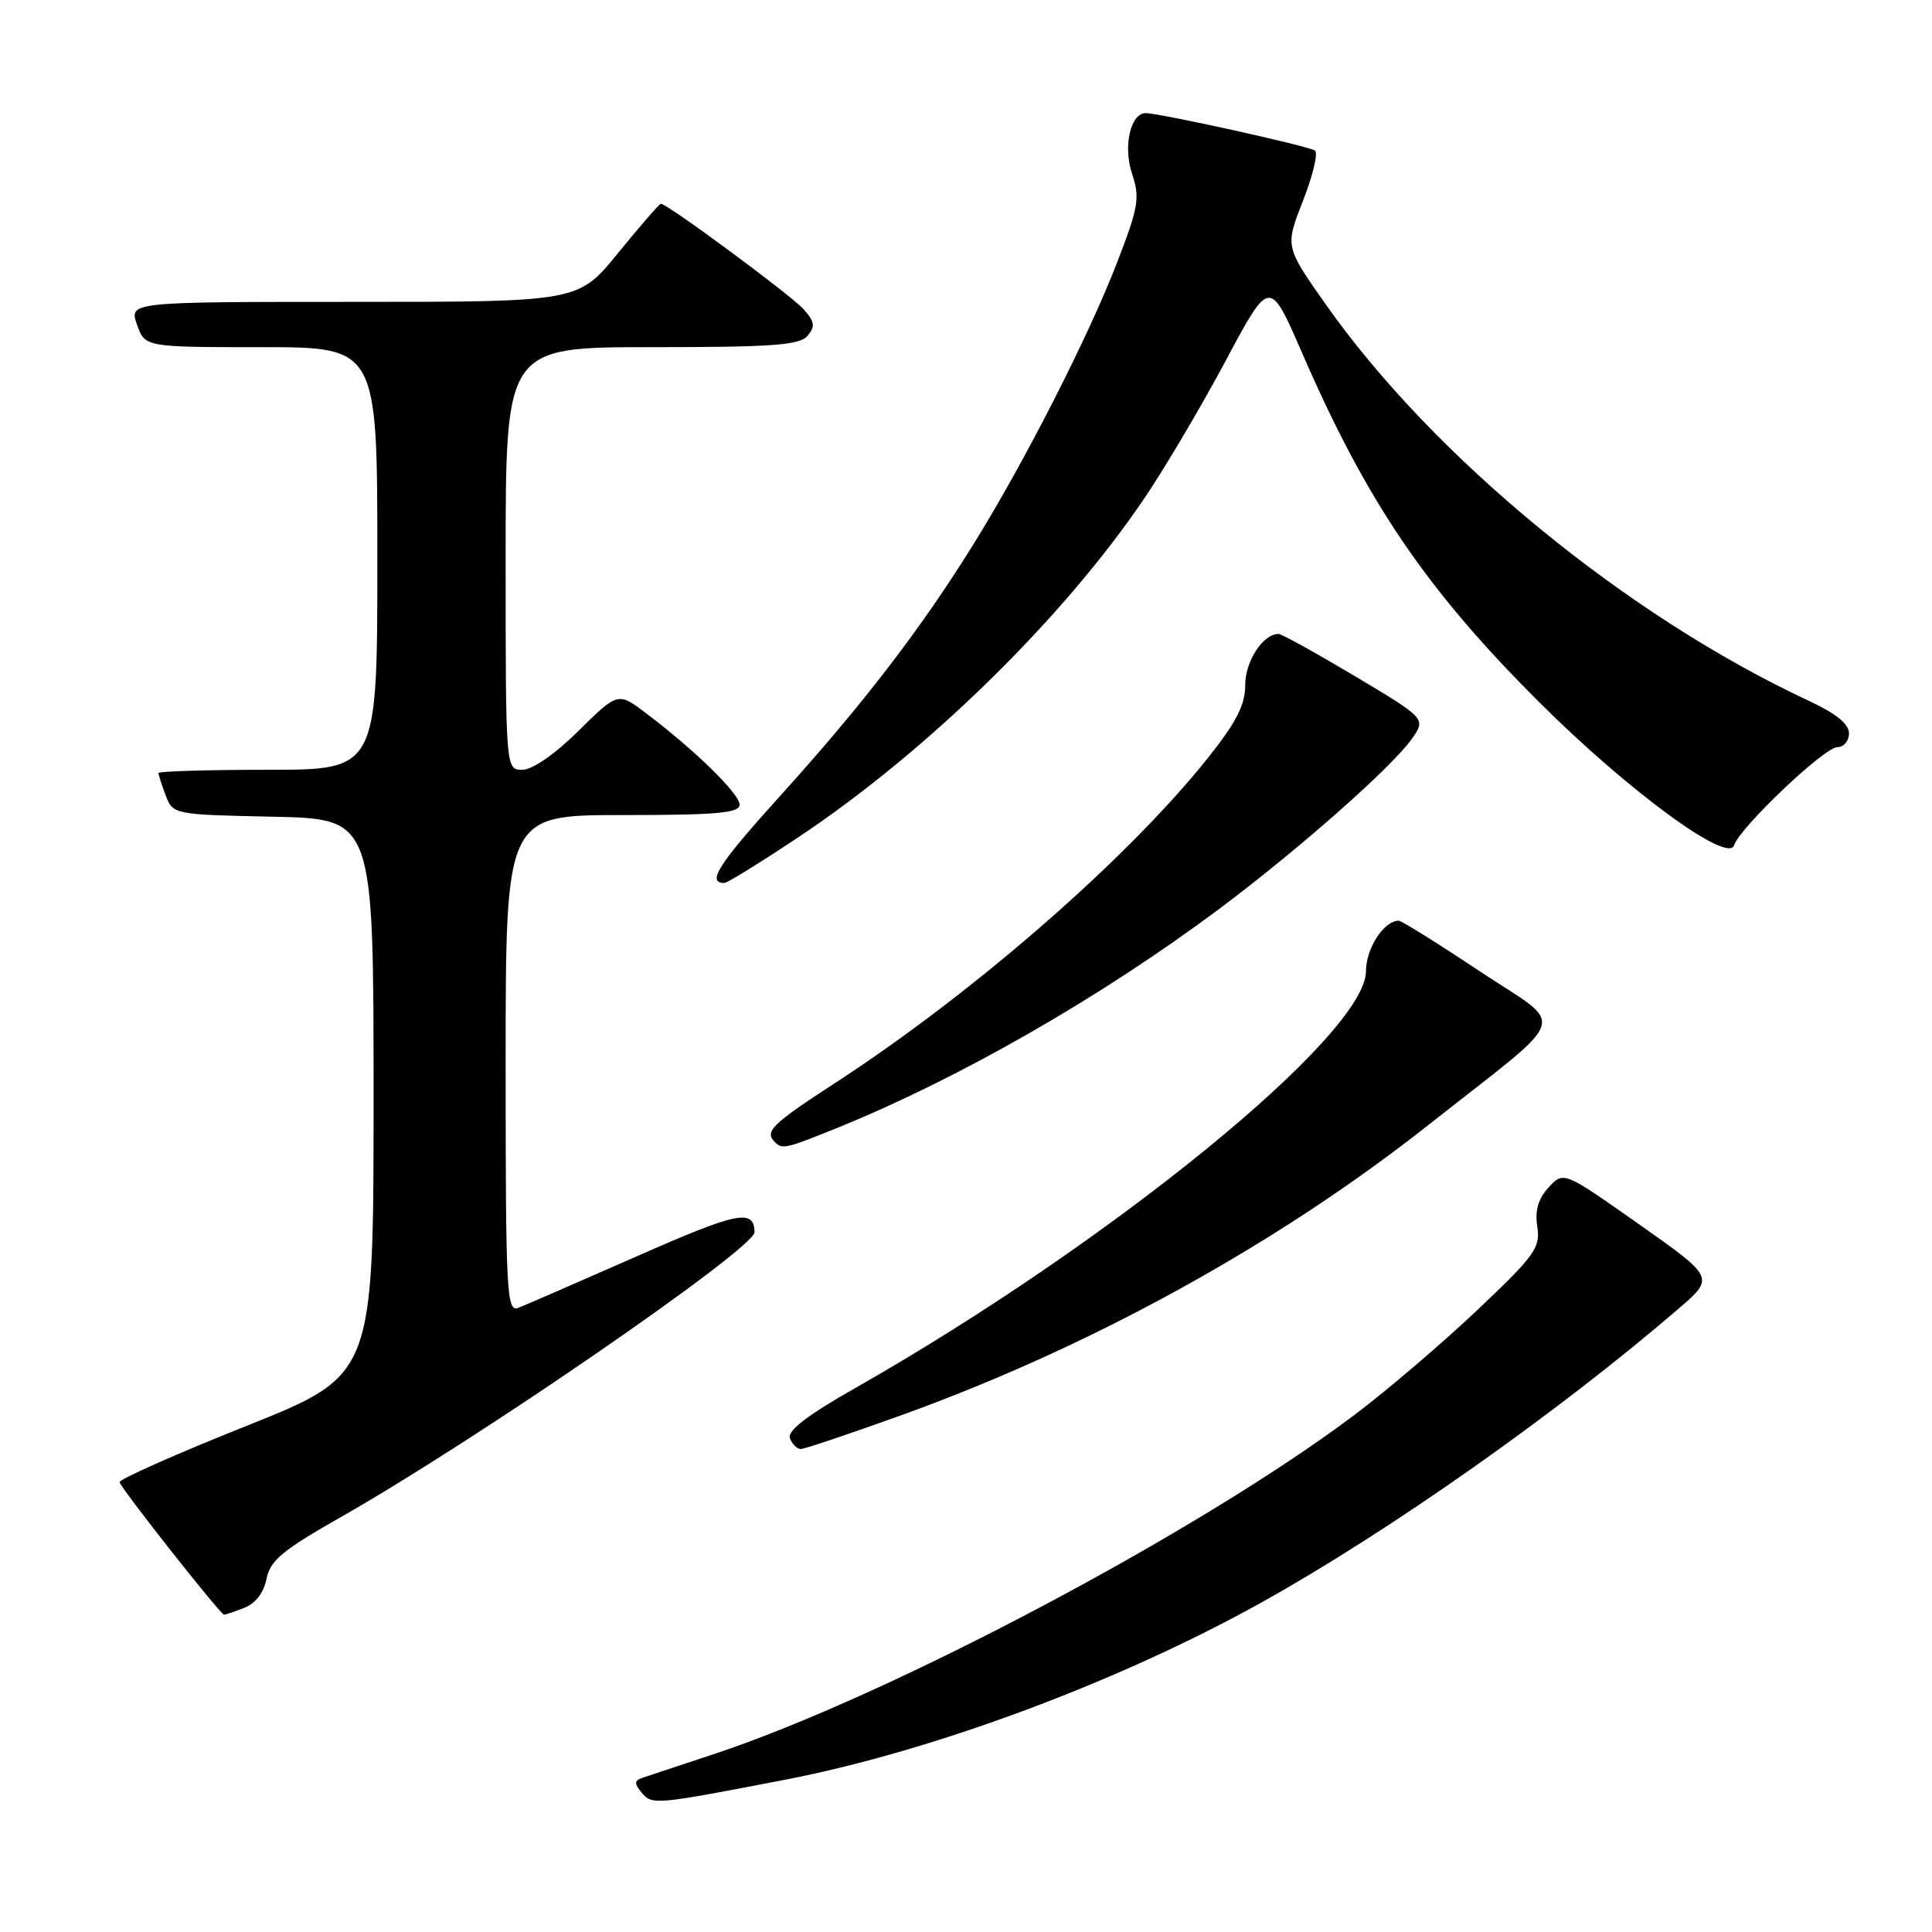 <?xml version="1.0" encoding="UTF-8" standalone="no"?>
<!DOCTYPE svg PUBLIC "-//W3C//DTD SVG 1.1//EN" "http://www.w3.org/Graphics/SVG/1.1/DTD/svg11.dtd" >
<svg xmlns="http://www.w3.org/2000/svg" xmlns:xlink="http://www.w3.org/1999/xlink" version="1.1" viewBox="0 0 256 256">
 <g >
 <path fill="currentColor"
d=" M 104.00 235.83 C 123.56 232.05 148.25 222.87 167.18 212.32 C 184.16 202.86 206.50 187.12 222.44 173.39 C 227.20 169.29 227.20 169.29 217.19 162.23 C 207.18 155.18 207.18 155.18 205.20 157.34 C 203.81 158.85 203.36 160.42 203.70 162.56 C 204.13 165.33 203.37 166.38 195.72 173.62 C 191.07 178.02 183.78 184.24 179.53 187.44 C 158.91 202.97 117.62 224.82 94.50 232.46 C 90.10 233.92 85.89 235.31 85.14 235.56 C 84.04 235.93 84.02 236.32 85.03 237.53 C 86.40 239.19 86.72 239.16 104.00 235.83 Z  M 32.29 213.08 C 33.84 212.49 34.93 211.09 35.31 209.22 C 35.80 206.77 37.43 205.41 45.20 201.00 C 63.20 190.78 100.03 165.41 99.98 163.26 C 99.92 160.13 97.73 160.58 84.42 166.45 C 76.67 169.86 69.59 172.94 68.67 173.30 C 67.13 173.89 67.00 171.34 67.00 140.97 C 67.00 108.00 67.00 108.00 82.50 108.00 C 94.97 108.00 98.00 107.73 98.00 106.63 C 98.00 105.19 92.18 99.49 85.69 94.57 C 81.89 91.68 81.89 91.68 76.66 96.84 C 73.53 99.93 70.55 102.00 69.22 102.00 C 67.00 102.00 67.00 102.00 67.00 74.00 C 67.00 46.00 67.00 46.00 86.38 46.00 C 102.49 46.00 105.97 45.74 107.02 44.48 C 108.05 43.24 107.95 42.60 106.45 40.94 C 104.75 39.07 88.42 27.00 87.58 27.00 C 87.37 27.00 84.83 29.93 81.92 33.50 C 76.65 40.00 76.65 40.00 46.88 40.00 C 17.10 40.00 17.10 40.00 18.15 43.00 C 19.20 46.00 19.20 46.00 34.60 46.00 C 50.00 46.00 50.00 46.00 50.00 74.00 C 50.00 102.00 50.00 102.00 35.50 102.00 C 27.52 102.00 21.00 102.20 21.00 102.43 C 21.00 102.67 21.43 104.01 21.96 105.41 C 22.92 107.92 23.02 107.94 36.21 108.22 C 49.50 108.50 49.50 108.50 49.50 145.36 C 49.50 182.21 49.50 182.21 32.68 188.93 C 23.43 192.62 15.86 195.98 15.85 196.39 C 15.84 196.99 29.07 213.78 29.68 213.95 C 29.79 213.98 30.96 213.59 32.29 213.08 Z  M 119.77 187.40 C 144.71 178.38 169.39 164.77 189.33 149.02 C 208.47 133.91 207.64 136.40 196.09 128.71 C 190.55 125.02 185.71 122.00 185.34 122.00 C 183.38 122.00 181.00 125.66 181.00 128.68 C 181.00 137.10 147.30 164.60 113.30 183.94 C 106.94 187.55 104.29 189.59 104.67 190.58 C 104.97 191.36 105.62 192.00 106.12 192.00 C 106.62 192.00 112.76 189.93 119.77 187.40 Z  M 111.02 149.42 C 127.18 142.85 145.81 132.17 161.40 120.55 C 171.89 112.72 184.31 101.77 187.04 97.95 C 188.97 95.23 188.97 95.23 179.56 89.61 C 174.39 86.53 169.82 84.00 169.41 84.00 C 167.35 84.00 165.00 87.61 165.00 90.76 C 165.00 93.39 163.83 95.68 160.11 100.36 C 149.47 113.73 129.09 131.51 110.75 143.44 C 102.26 148.96 101.26 149.93 102.67 151.33 C 103.66 152.33 104.10 152.22 111.02 149.42 Z  M 105.57 111.08 C 122.79 99.66 140.96 81.87 151.74 65.87 C 154.47 61.82 159.30 53.64 162.47 47.69 C 168.24 36.89 168.24 36.89 172.50 46.69 C 181.09 66.49 188.97 78.10 203.94 93.03 C 215.71 104.77 228.98 114.51 229.78 112.00 C 230.52 109.66 241.74 99.00 243.46 99.00 C 244.31 99.00 245.00 98.18 245.00 97.17 C 245.00 95.94 243.29 94.55 239.80 92.92 C 215.54 81.63 189.93 60.61 175.61 40.25 C 170.28 32.67 170.28 32.67 172.64 26.64 C 173.94 23.32 174.67 20.32 174.25 19.96 C 173.58 19.39 153.58 14.97 151.79 14.99 C 149.80 15.02 148.81 19.38 149.98 22.94 C 151.07 26.23 150.88 27.38 148.04 34.73 C 144.25 44.56 135.85 61.05 129.03 72.05 C 122.08 83.26 114.37 93.30 103.43 105.40 C 95.16 114.54 93.59 117.00 95.99 117.00 C 96.35 117.00 100.67 114.34 105.57 111.08 Z "/>
</g>
</svg>